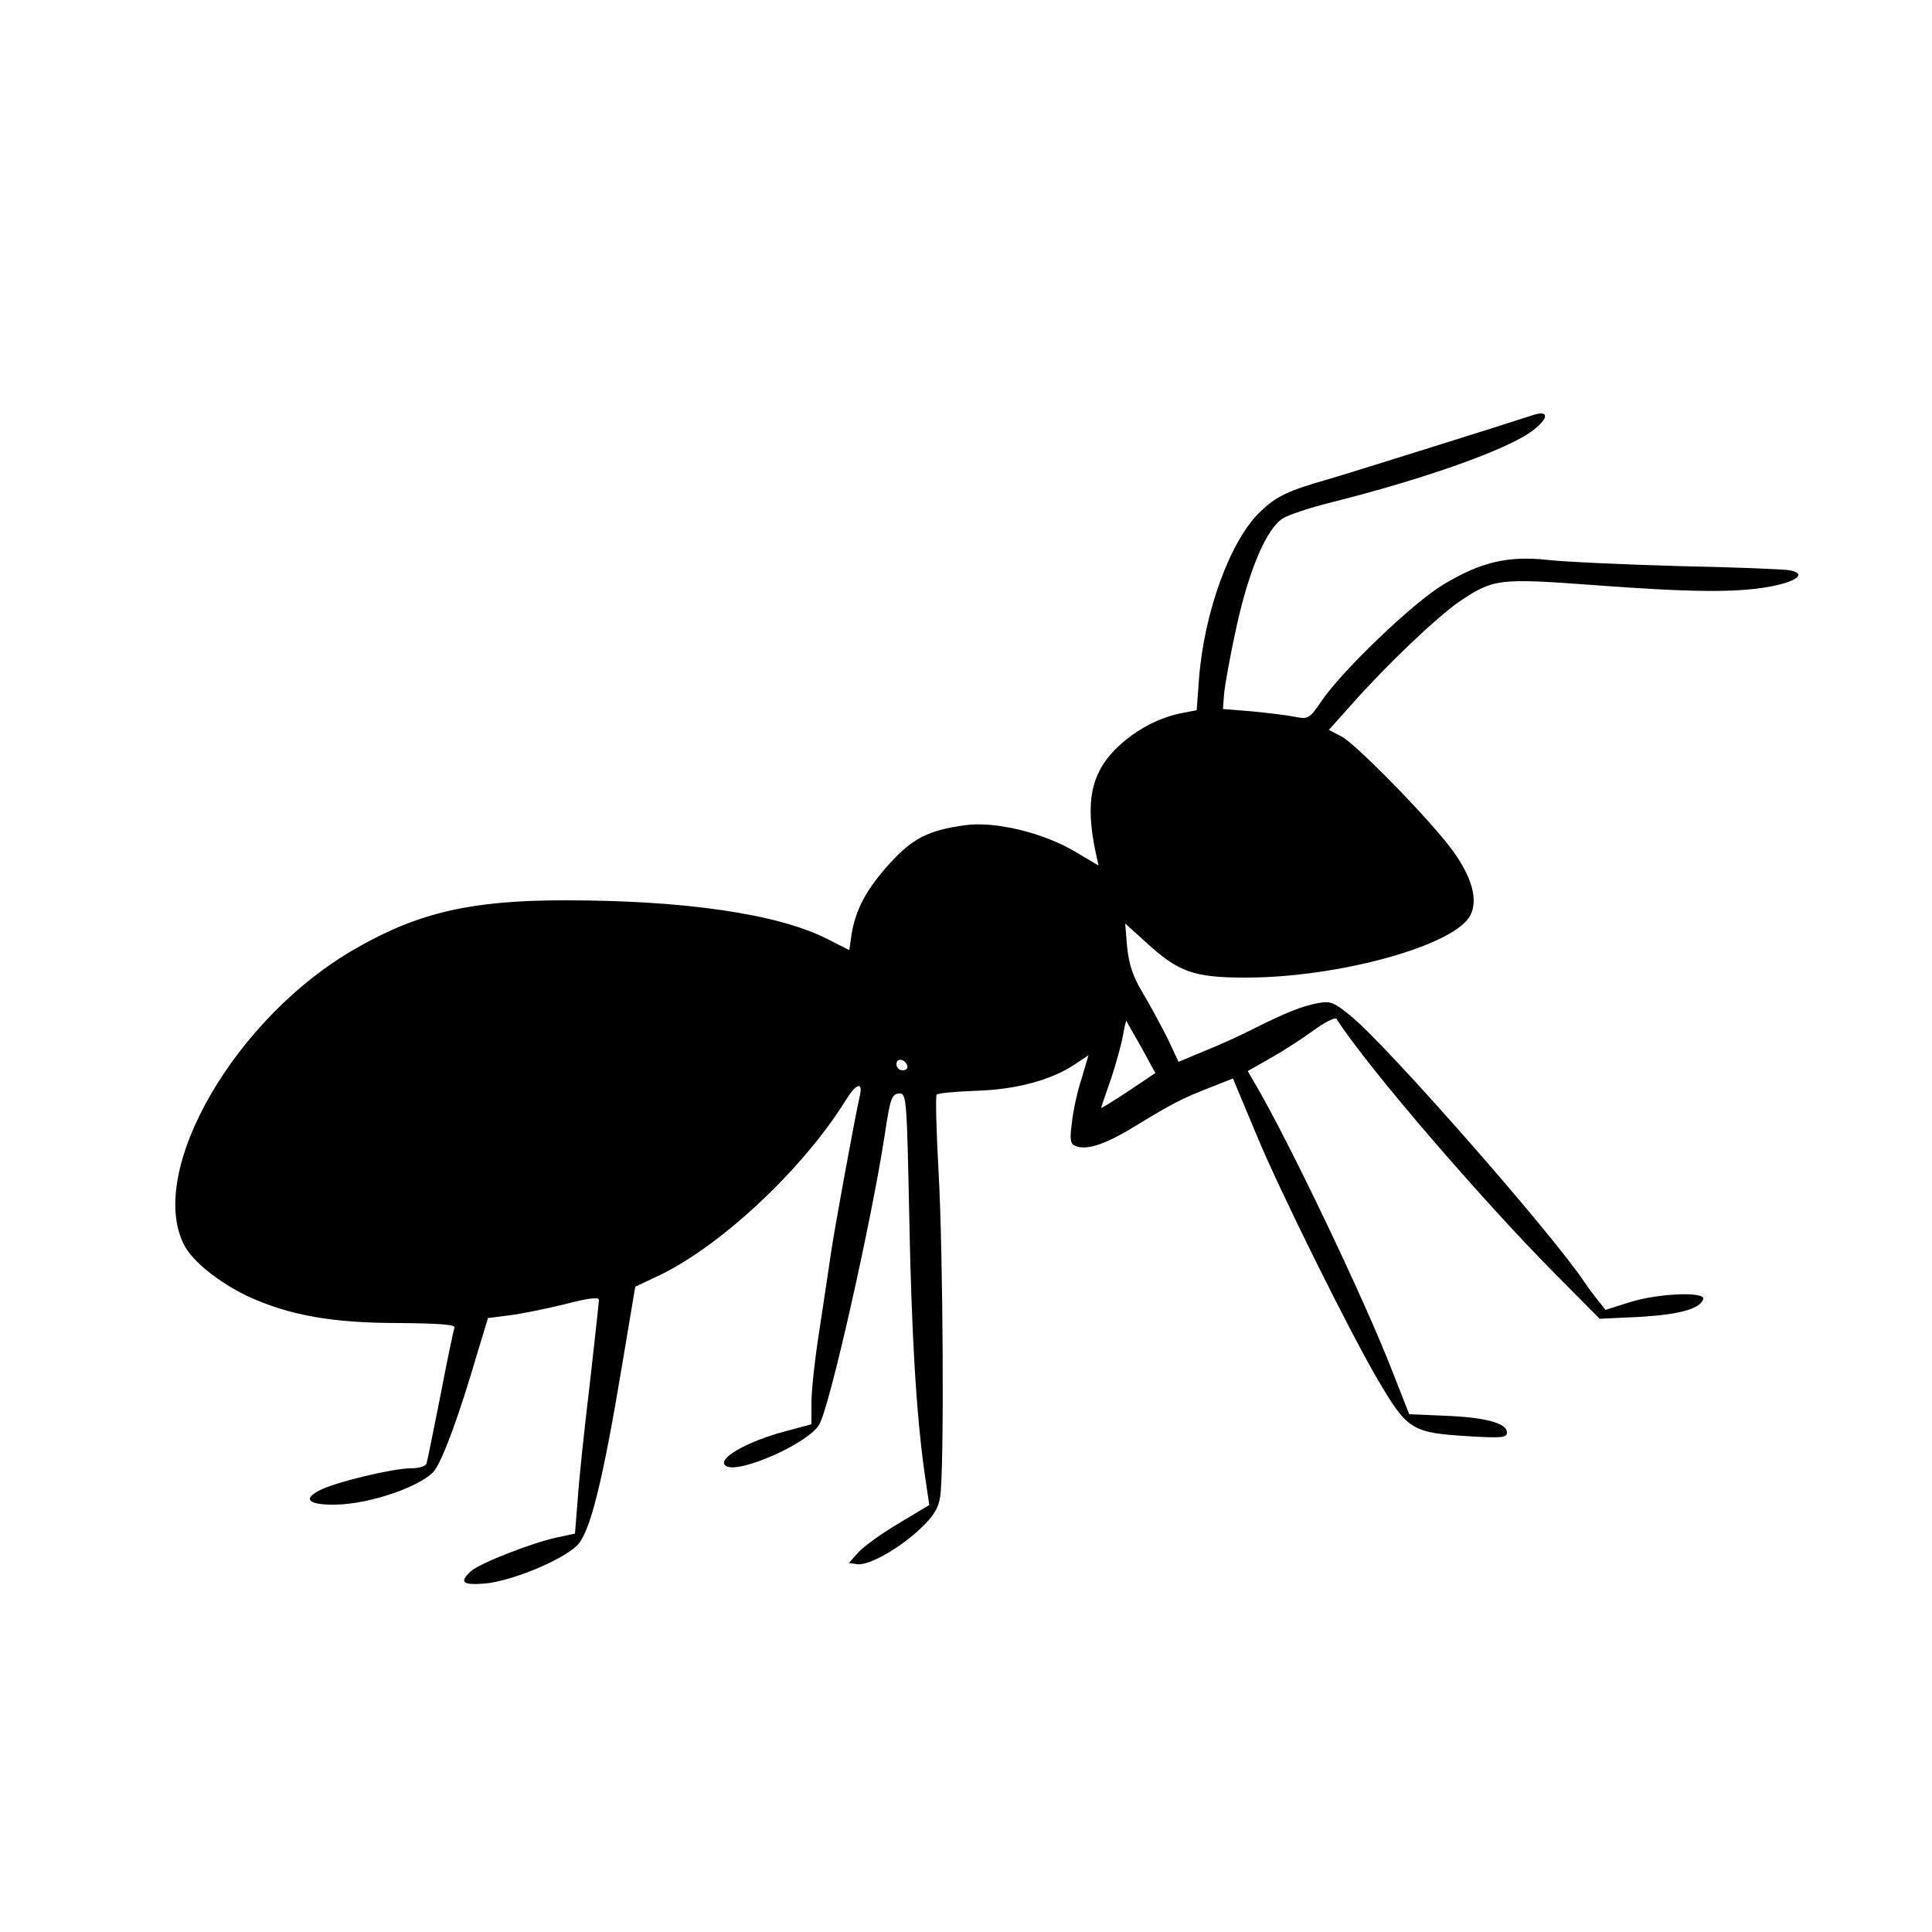 <?xml version="1.0" standalone="no"?>
<!DOCTYPE svg PUBLIC "-//W3C//DTD SVG 20010904//EN"
 "http://www.w3.org/TR/2001/REC-SVG-20010904/DTD/svg10.dtd">
<svg version="1.0" xmlns="http://www.w3.org/2000/svg"
 width="500pt" height="500pt" viewBox="0 0 500 500"
 preserveAspectRatio="xMidYMid meet">

<g transform="translate(0,500) scale(0.1,-0.1)"
fill="#000000" stroke="none">
<path d="M3965 3925 c-54 -18 -468 -148 -530 -166 -101 -29 -132 -43 -173 -83
-77 -72 -146 -260 -159 -433 l-6 -81 -36 -7 c-59 -11 -117 -41 -165 -85 -72
-67 -89 -143 -60 -278 l7 -32 -59 35 c-83 50 -211 81 -289 69 -93 -13 -133
-34 -191 -97 -61 -67 -89 -119 -100 -184 l-6 -42 -57 29 c-128 65 -369 100
-680 100 -240 0 -377 -31 -539 -124 -311 -176 -543 -575 -446 -767 21 -43 93
-100 168 -135 106 -48 215 -68 389 -68 105 -1 146 -4 143 -12 -2 -6 -19 -85
-36 -175 -18 -90 -34 -170 -36 -176 -2 -8 -20 -13 -42 -13 -45 0 -195 -36
-235 -57 -45 -23 -28 -38 41 -37 90 1 227 49 257 89 22 31 62 138 110 302 l28
92 56 7 c31 4 95 17 144 29 57 15 87 19 87 11 0 -6 -11 -105 -24 -221 -14
-115 -28 -249 -31 -297 l-7 -87 -47 -10 c-65 -14 -200 -67 -222 -87 -32 -29
-22 -37 38 -32 68 7 196 59 236 98 34 32 67 166 118 473 l33 197 53 25 c162
74 380 277 492 458 25 41 44 49 37 15 -15 -67 -67 -352 -75 -408 -5 -36 -19
-126 -30 -200 -12 -74 -21 -160 -21 -190 l0 -56 -67 -18 c-102 -27 -181 -73
-154 -90 33 -21 212 58 241 107 27 44 136 529 170 752 14 94 18 105 39 105 17
0 18 -22 24 -312 6 -311 18 -516 40 -672 l12 -81 -80 -48 c-44 -26 -91 -60
-104 -75 l-24 -27 21 -3 c30 -5 112 42 165 93 32 30 46 52 50 81 11 64 8 631
-4 841 -6 107 -8 197 -5 200 3 4 49 8 101 10 103 3 194 27 256 68 l36 24 -18
-61 c-11 -33 -22 -84 -25 -114 -6 -44 -4 -55 10 -60 30 -12 81 6 161 56 89 54
115 68 193 98 l53 21 9 -22 c5 -12 28 -67 51 -122 60 -146 248 -524 319 -643
73 -123 85 -130 231 -139 85 -5 99 -4 99 10 0 24 -57 39 -159 43 l-94 4 -42
107 c-70 182 -264 588 -352 740 l-24 41 58 33 c32 18 82 50 112 72 30 22 56
35 60 30 77 -121 372 -464 563 -657 l118 -119 104 5 c101 6 155 20 164 46 6
20 -117 15 -190 -8 l-63 -20 -18 23 c-10 12 -26 33 -35 47 -87 130 -504 605
-603 688 -46 38 -55 42 -88 36 -42 -8 -82 -24 -166 -66 -33 -17 -90 -43 -128
-58 l-67 -28 -29 62 c-17 33 -45 86 -64 117 -25 42 -35 72 -40 118 l-5 61 53
-48 c85 -78 124 -92 259 -92 241 0 541 83 581 161 24 46 -1 117 -71 200 -78
94 -231 247 -262 263 l-33 17 60 67 c94 106 221 226 279 266 87 58 101 60 344
42 254 -19 368 -20 454 -5 73 13 101 34 57 43 -15 3 -145 8 -288 11 -143 4
-296 11 -340 16 -102 11 -172 -5 -270 -64 -77 -46 -261 -222 -314 -300 -32
-47 -35 -49 -70 -42 -20 4 -70 10 -111 14 l-75 6 3 40 c2 22 16 100 32 173 33
149 78 255 121 281 15 9 69 27 121 40 247 62 461 138 525 187 43 33 42 54 -2
39z m-1011 -1636 l36 -66 -70 -47 c-38 -25 -70 -45 -70 -43 0 2 11 35 25 74
13 39 27 90 31 112 4 23 8 40 9 39 1 -2 18 -33 39 -69z m-606 -47 c2 -7 -3
-12 -12 -12 -9 0 -16 7 -16 16 0 17 22 14 28 -4z"/>
</g>
</svg>

